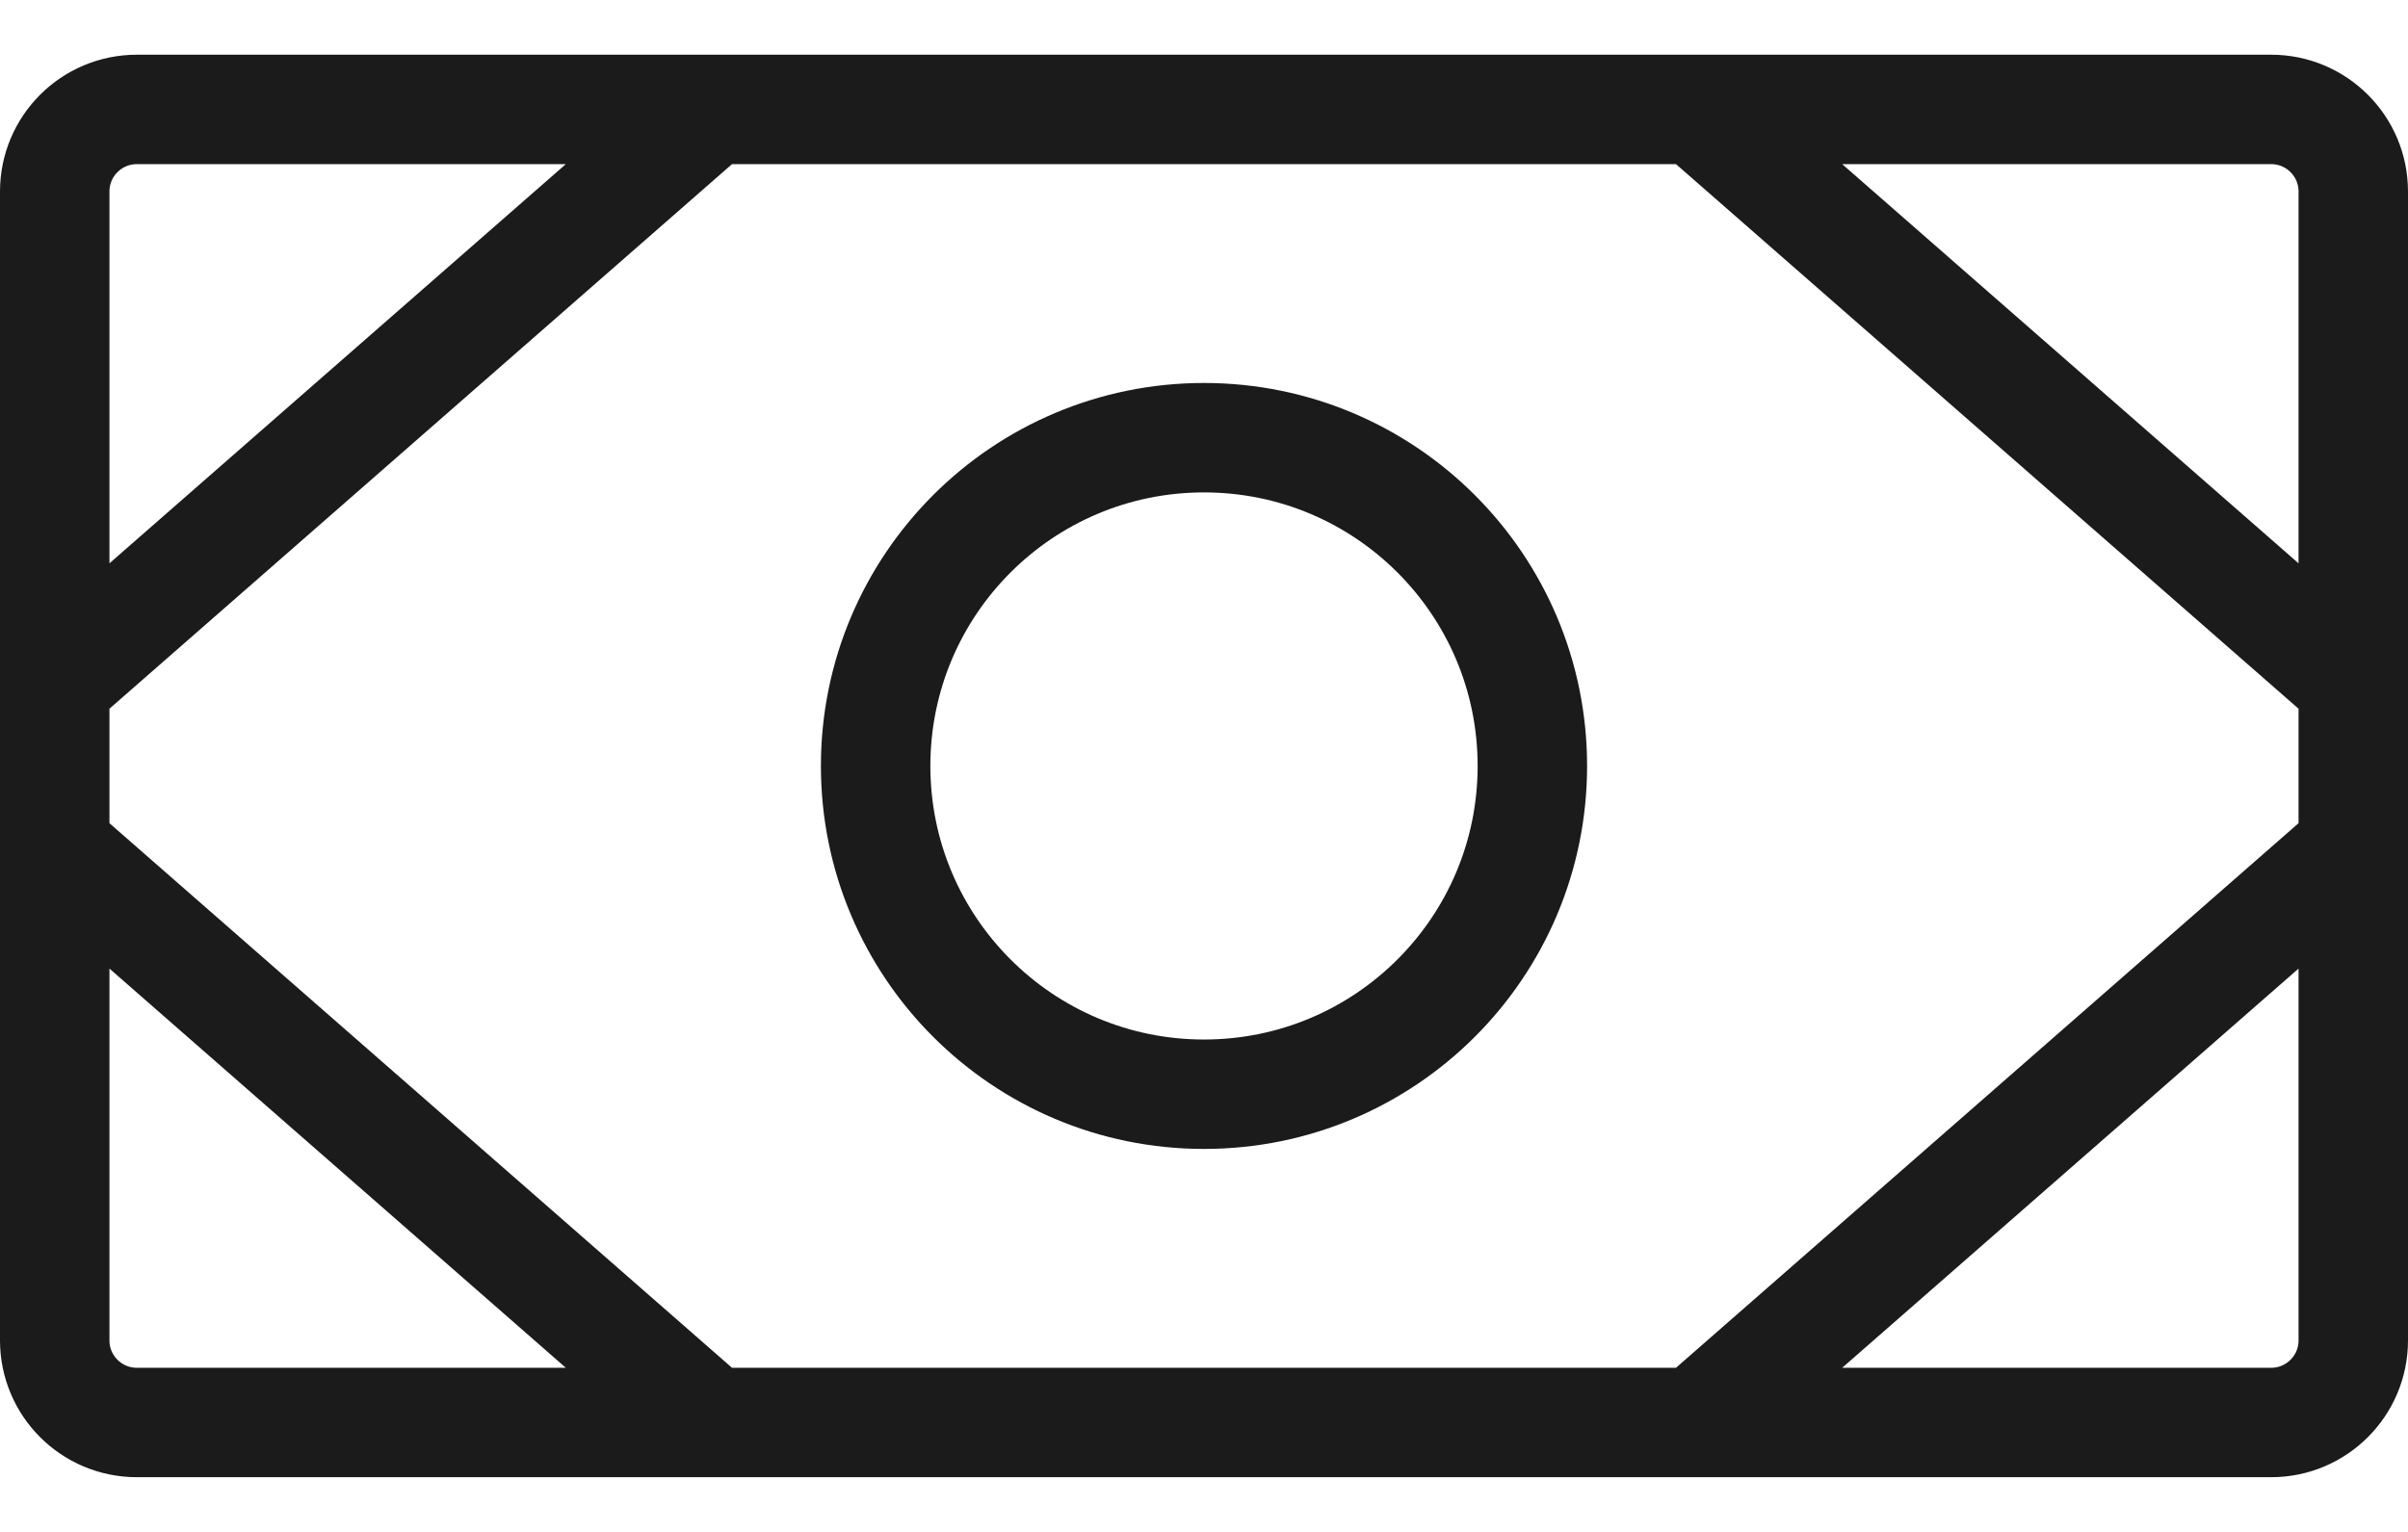 <svg width="22" height="14" viewBox="0 0 22 14" fill="none" xmlns="http://www.w3.org/2000/svg">
<path d="M15.5 13L21.5 7.75M6.5 13L0.5 7.75M15.5 1L21.5 6.25M6.5 1L0.5 6.25M1.25 1H20.75C21.164 1 21.5 1.336 21.5 1.75V12.25C21.5 12.664 21.164 13 20.75 13H1.25C0.836 13 0.5 12.664 0.5 12.25V1.75C0.5 1.336 0.836 1 1.25 1ZM14 7C14 8.657 12.657 10 11 10C9.343 10 8 8.657 8 7C8 5.343 9.343 4 11 4C12.657 4 14 5.343 14 7Z" stroke="#1B1B1B" stroke-linecap="round" stroke-linejoin="round"/>
</svg>
